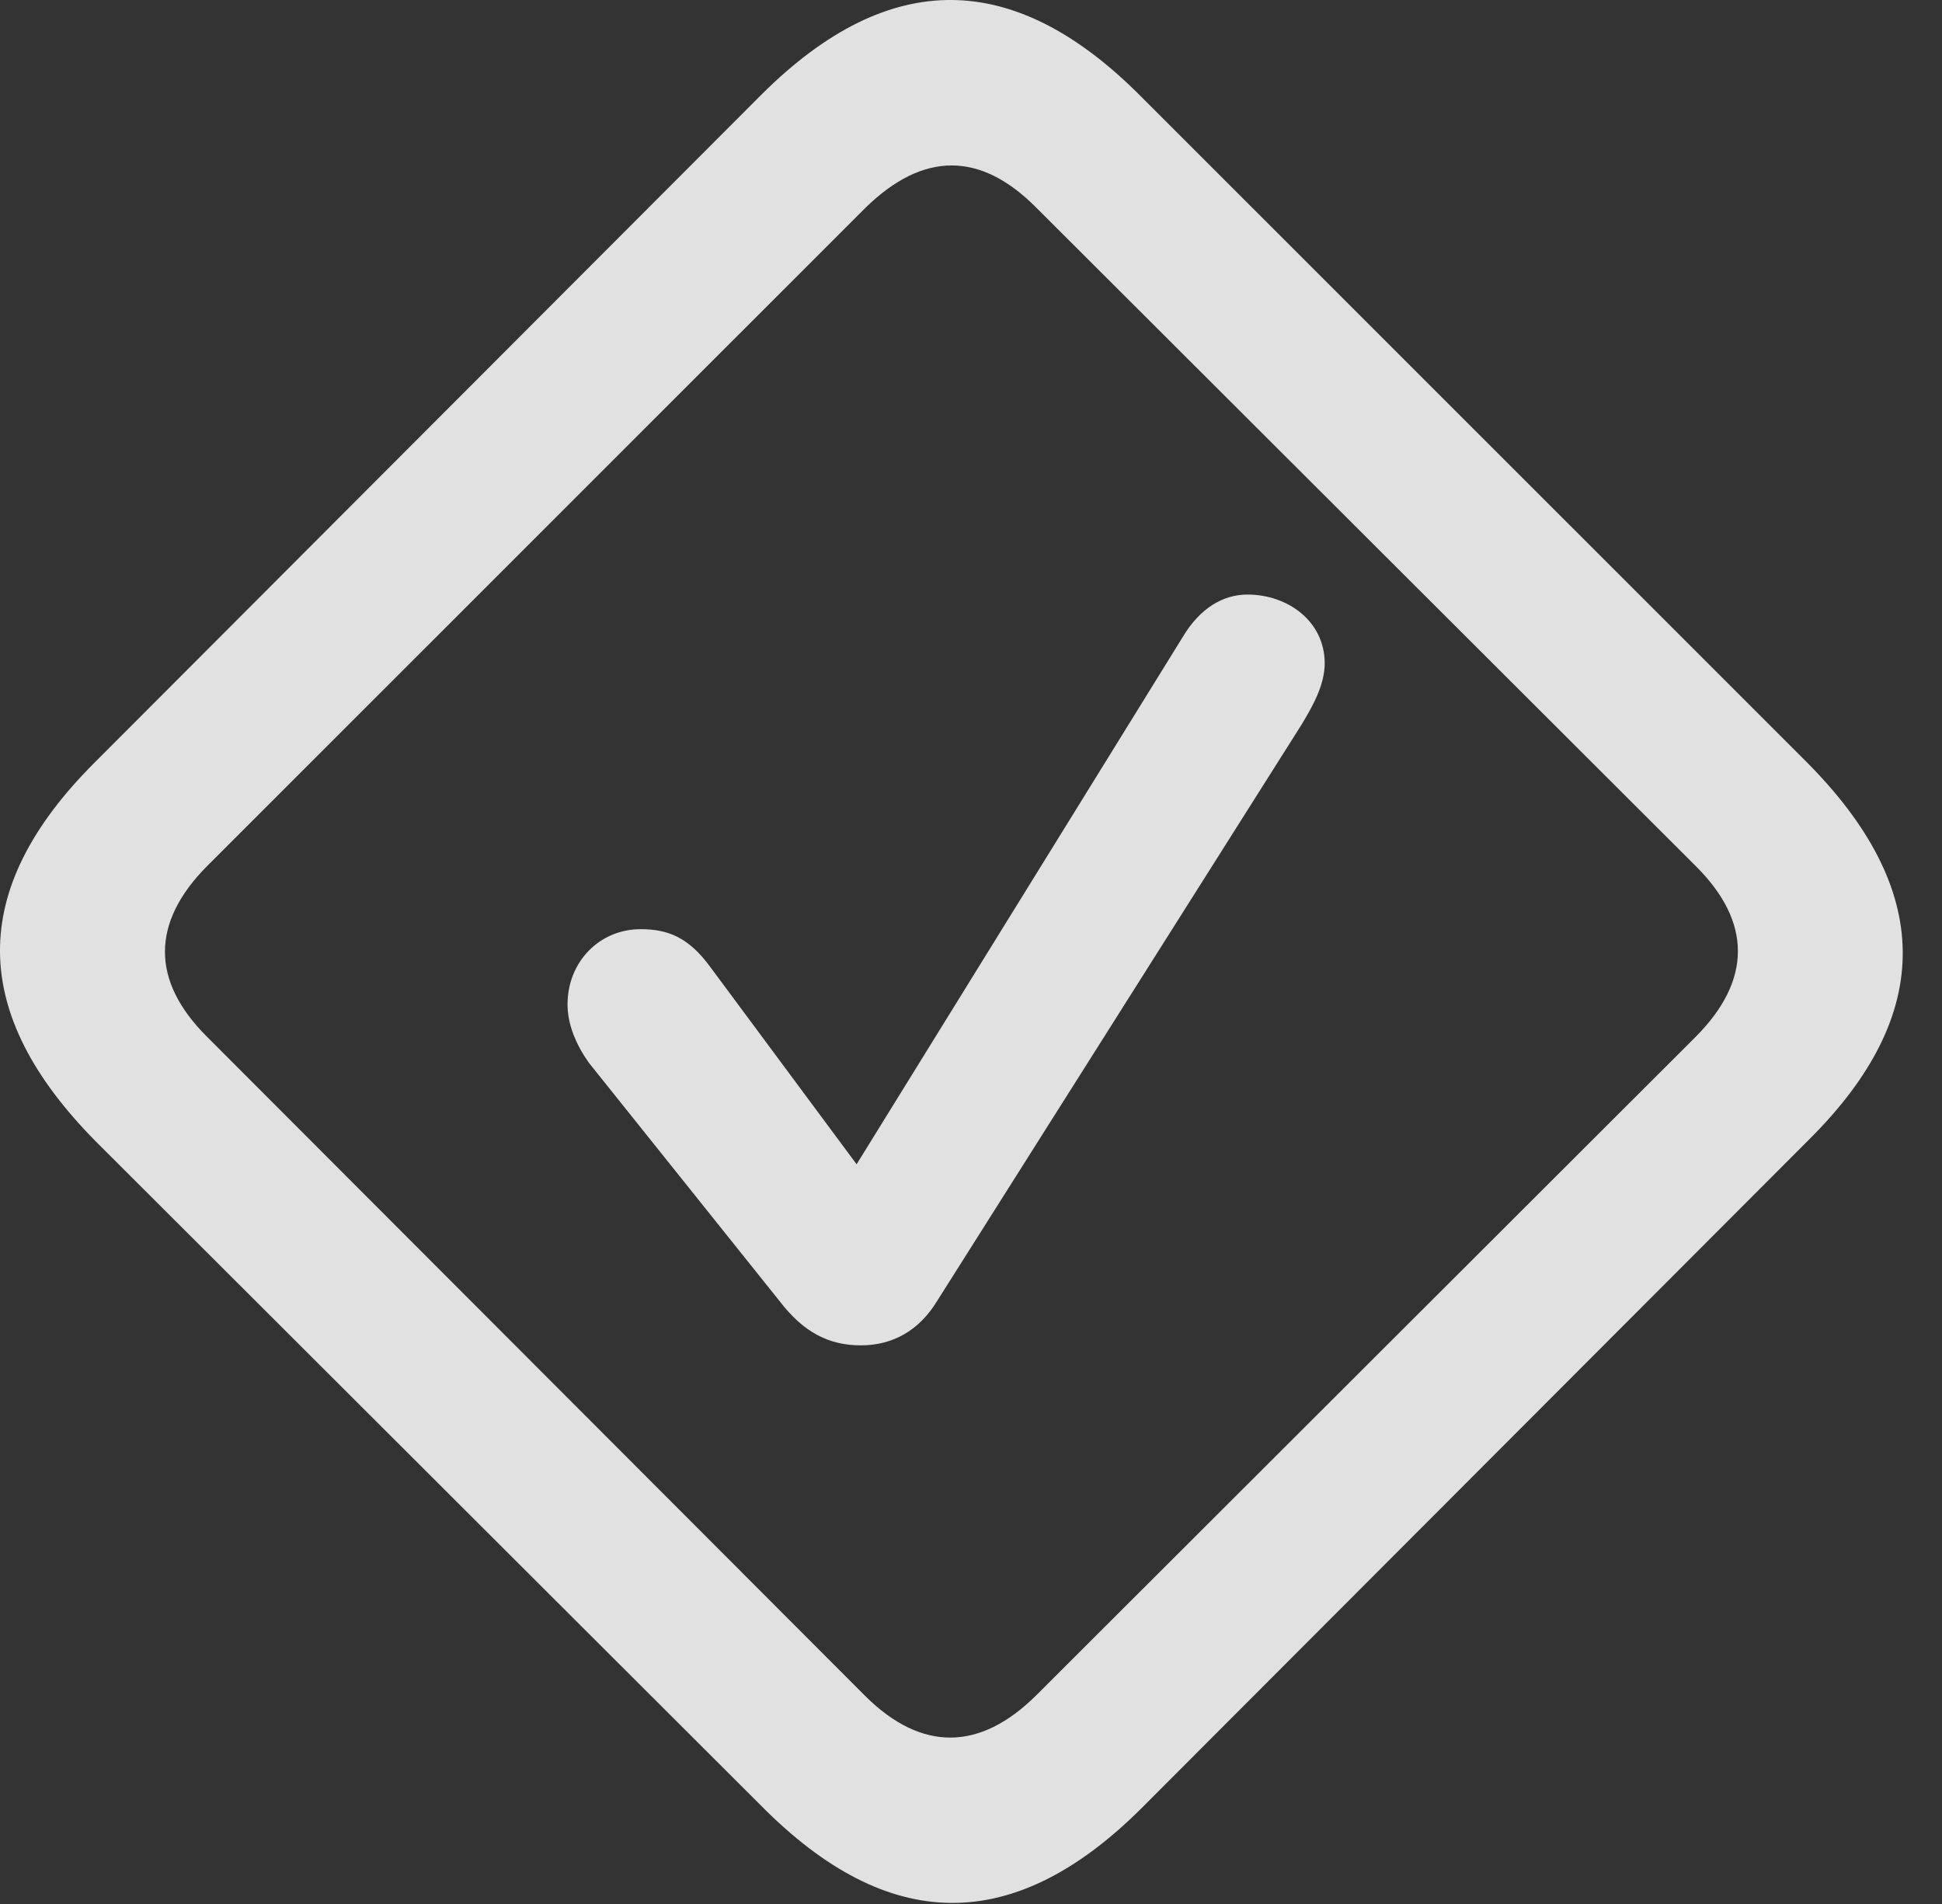 <?xml version="1.0" encoding="UTF-8"?>
<!--Generator: Apple Native CoreSVG 326-->
<!DOCTYPE svg
PUBLIC "-//W3C//DTD SVG 1.1//EN"
       "http://www.w3.org/Graphics/SVG/1.1/DTD/svg11.dtd">
<svg version="1.1" xmlns="http://www.w3.org/2000/svg" xmlns:xlink="http://www.w3.org/1999/xlink" viewBox="0 0 17.91 17.559">
 <rect x="0" y="0" width="17.91" height="17.559" fill="#333333" stroke="none"/>
 <g>
  <rect height="17.559" opacity="0" width="17.91" x="0" y="0"/>
  <path d="M0.889 10.532L7.022 16.655C8.193 17.837 9.346 17.847 10.518 16.685L16.68 10.513C17.852 9.351 17.832 8.198 16.651 7.017L10.527 0.894C9.356-0.288 8.203-0.298 7.031 0.864L0.869 7.036C-0.303 8.208-0.283 9.351 0.889 10.532ZM1.904 9.556C1.397 9.048 1.387 8.511 1.914 7.983L7.979 1.919C8.516 1.392 9.043 1.401 9.551 1.909L15.645 7.993C16.152 8.501 16.162 9.038 15.635 9.565L9.561 15.63C9.033 16.157 8.496 16.148 7.988 15.649Z" fill="white" fill-opacity="0.85"/>
  <path d="M7.94 12.407C8.232 12.407 8.477 12.271 8.643 11.997L12.002 6.685C12.109 6.509 12.217 6.314 12.217 6.118C12.217 5.728 11.875 5.483 11.504 5.483C11.279 5.483 11.065 5.61 10.908 5.874L7.9 10.737L6.553 8.921C6.348 8.638 6.152 8.569 5.908 8.569C5.527 8.569 5.234 8.872 5.234 9.263C5.234 9.448 5.313 9.634 5.43 9.8L7.188 11.997C7.412 12.29 7.647 12.407 7.94 12.407Z" fill="white" fill-opacity="0.85"/>
 </g>
</svg>
